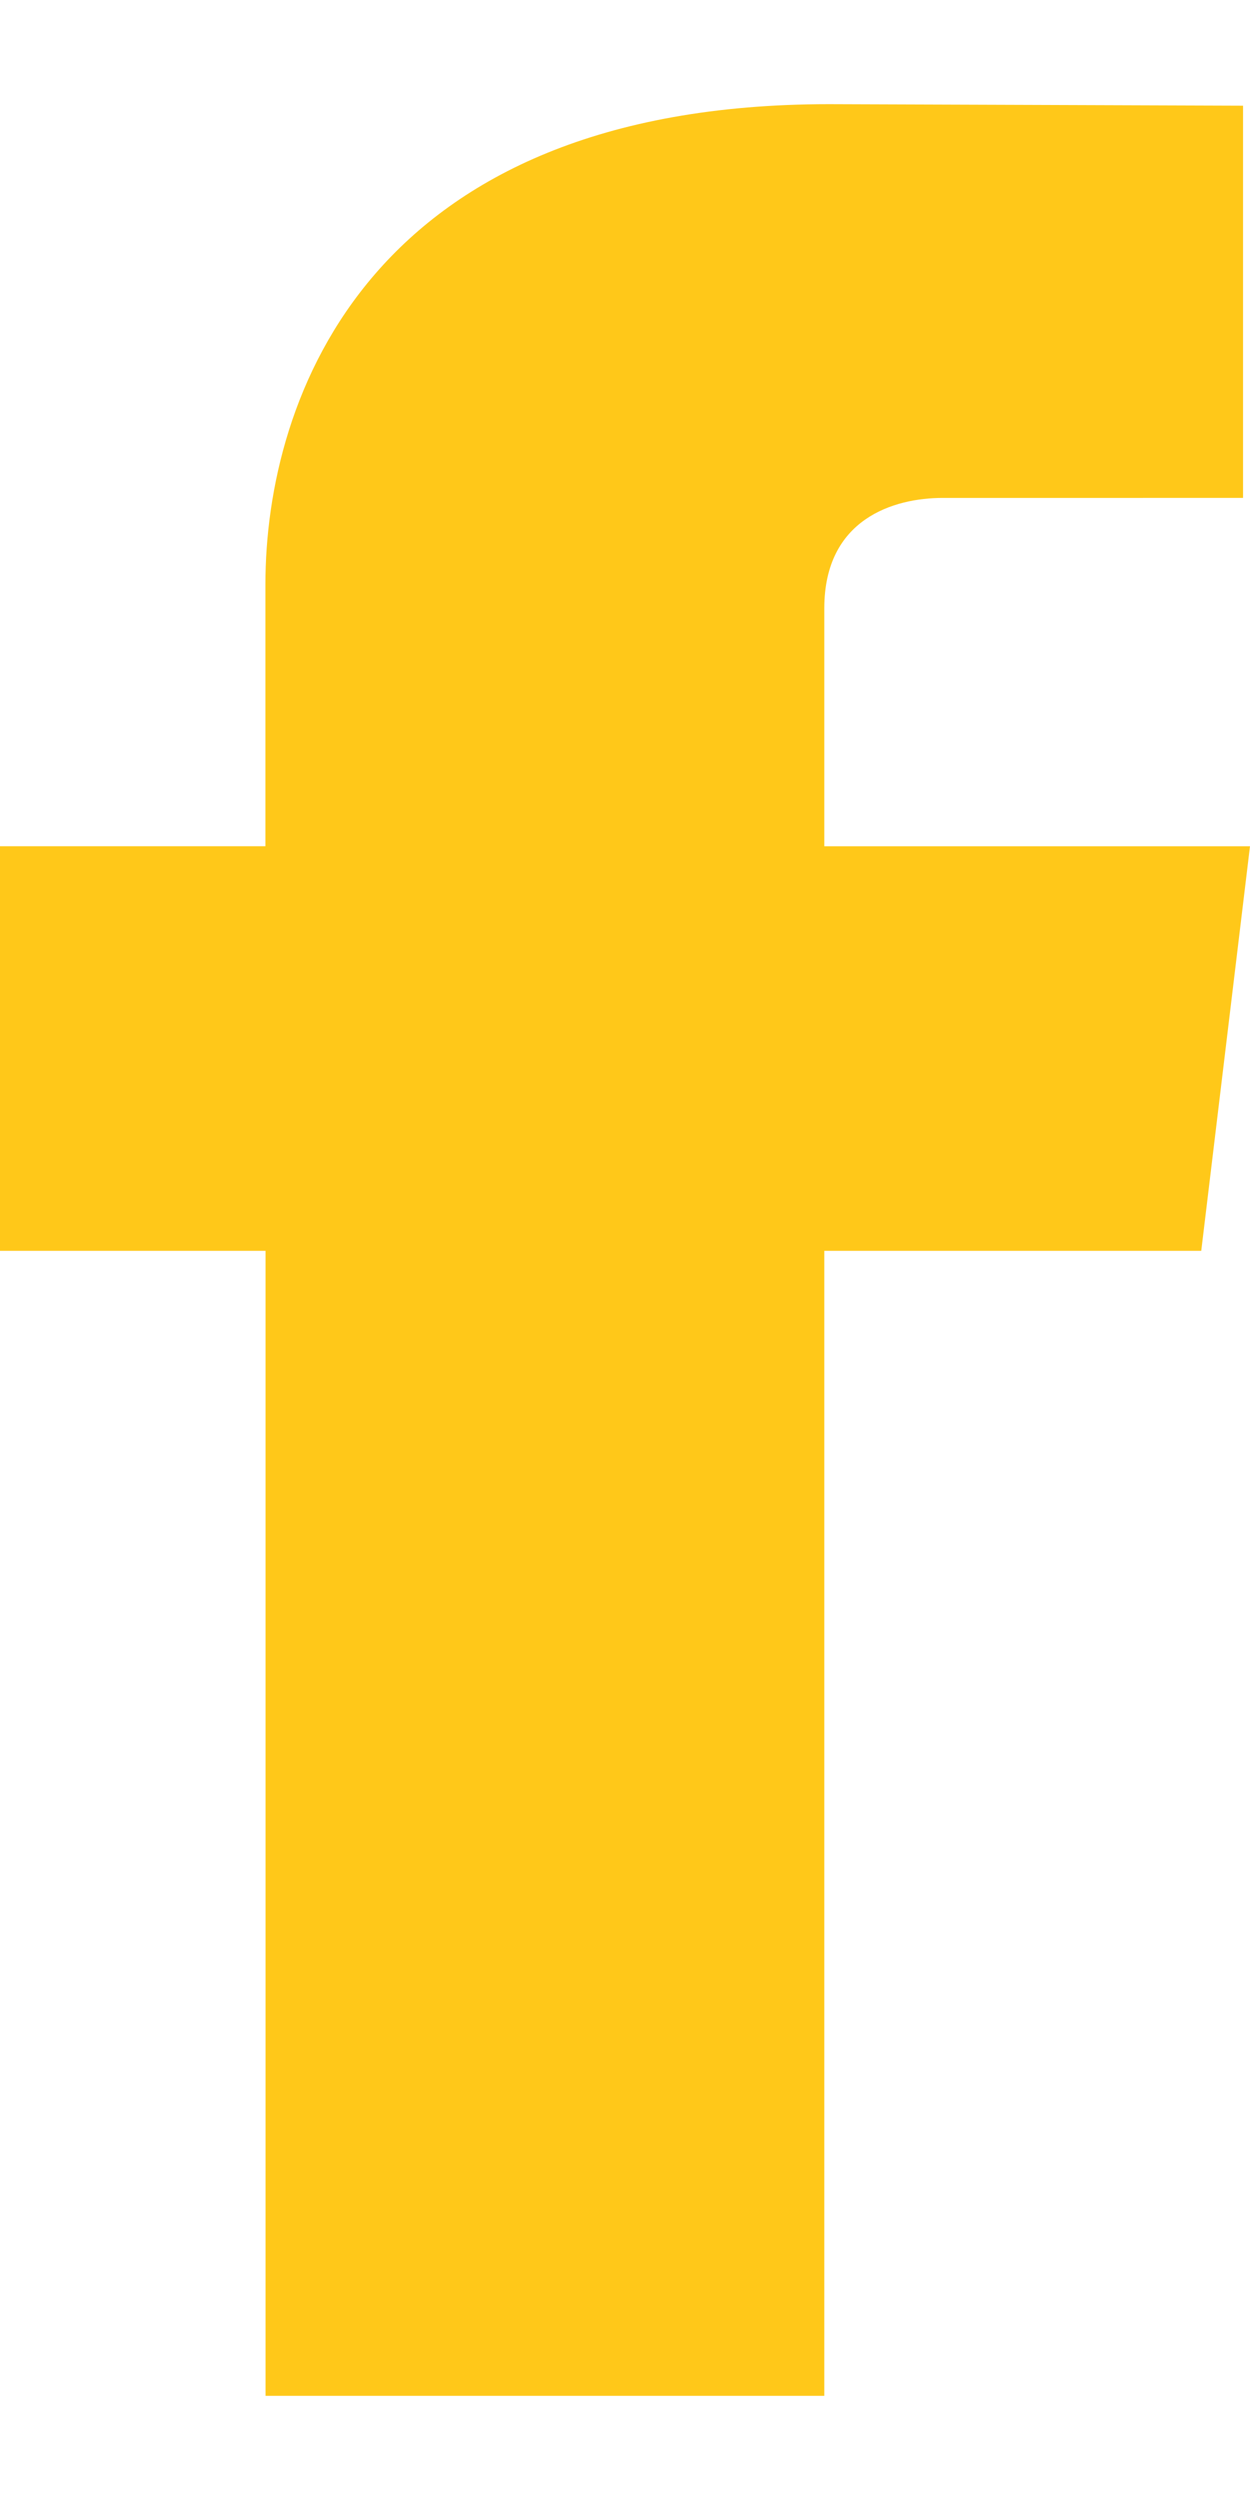 <svg viewBox="0 0 9 18" style="background-color:#ffffff00" xmlns="http://www.w3.org/2000/svg" width="9" height="18"><path d="M9 6.093H5.935V4.38c0-.644.5-.795.853-.795H8.95V.761L5.97.75c-3.306 0-4.059 2.108-4.059 3.458v1.885H0v2.913h1.912v8.244h4.023V9.006h2.714L9 6.093z" fill="#ffc819"/></svg>